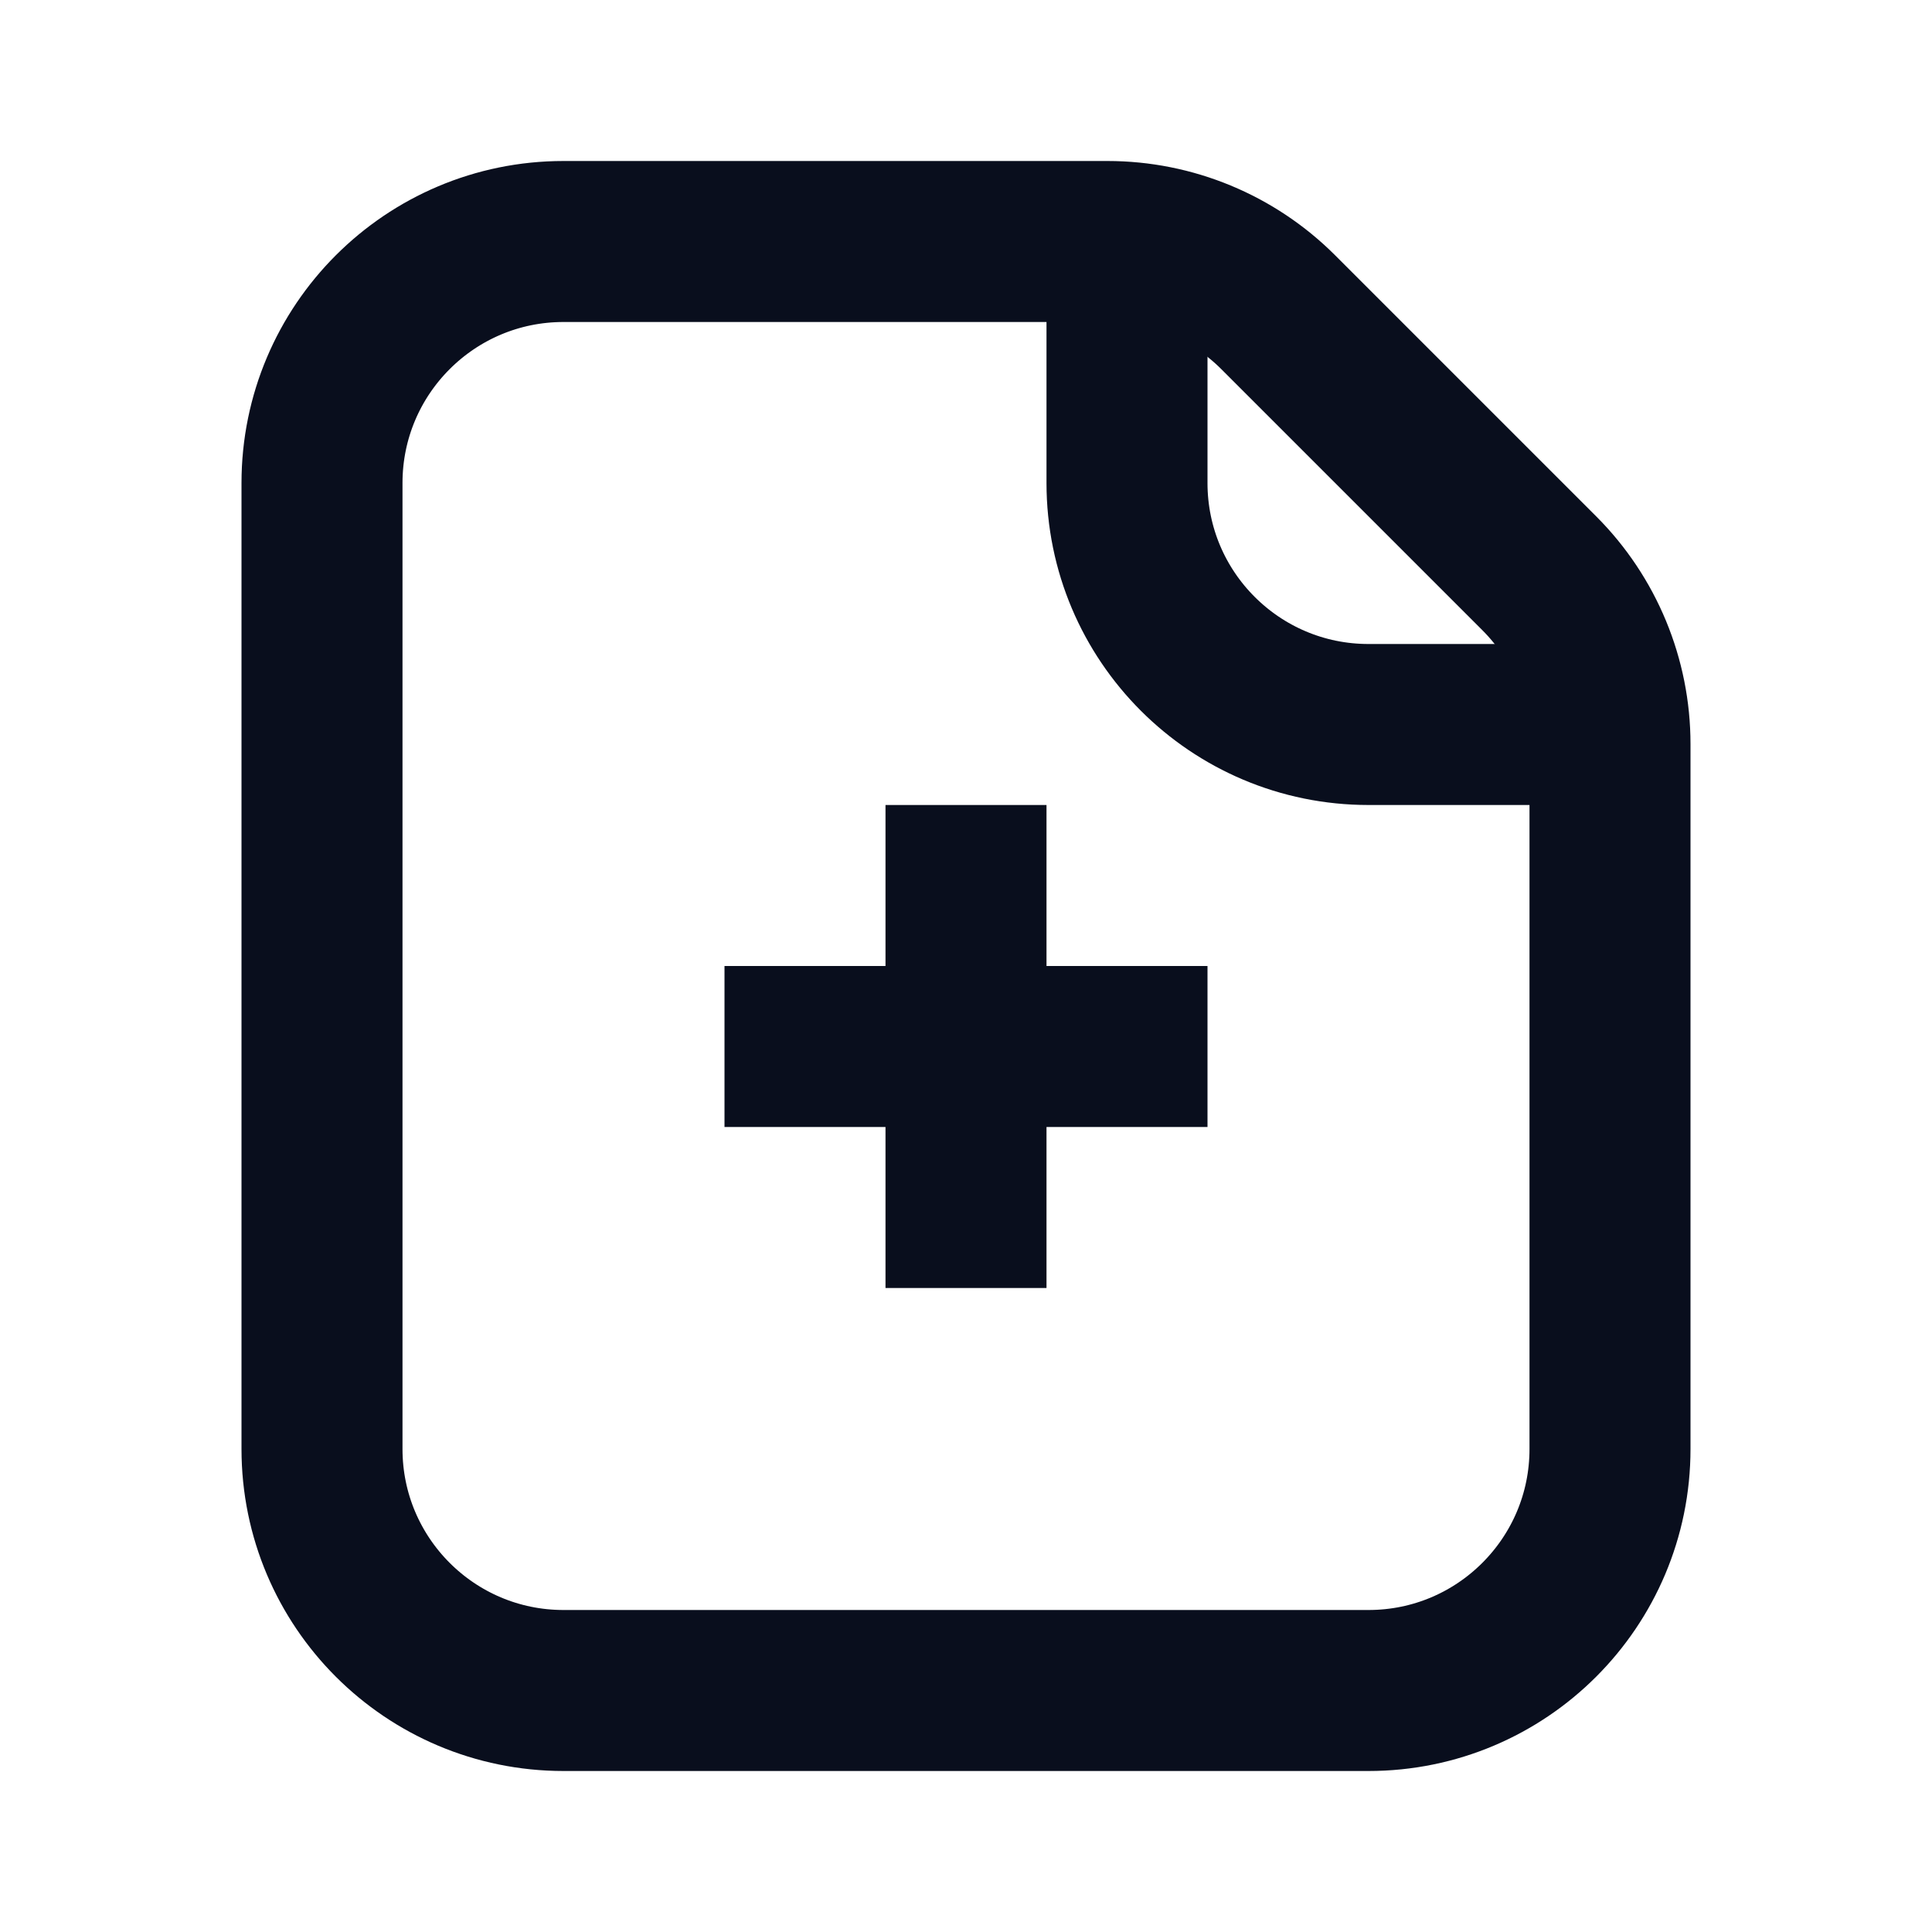 <svg width="24" height="24" viewBox="0 0 24 24" fill="none" xmlns="http://www.w3.org/2000/svg">
<path d="M7 21H17C18.657 21 20 19.657 20 18V9.243C20 8.447 19.684 7.684 19.121 7.121L15.879 3.879C15.316 3.316 14.553 3 13.757 3H7C5.343 3 4 4.343 4 6V18C4 19.657 5.343 21 7 21Z" stroke="#090E1D" stroke-width="2"/>
<path d="M14 3V6C14 7.657 15.343 9 17 9H20" stroke="#090E1D" stroke-width="2"/>
<path d="M12 10L12 16" stroke="#090E1D" stroke-width="2"/>
<path d="M15 13L9 13" stroke="#090E1D" stroke-width="2"/>
</svg>
